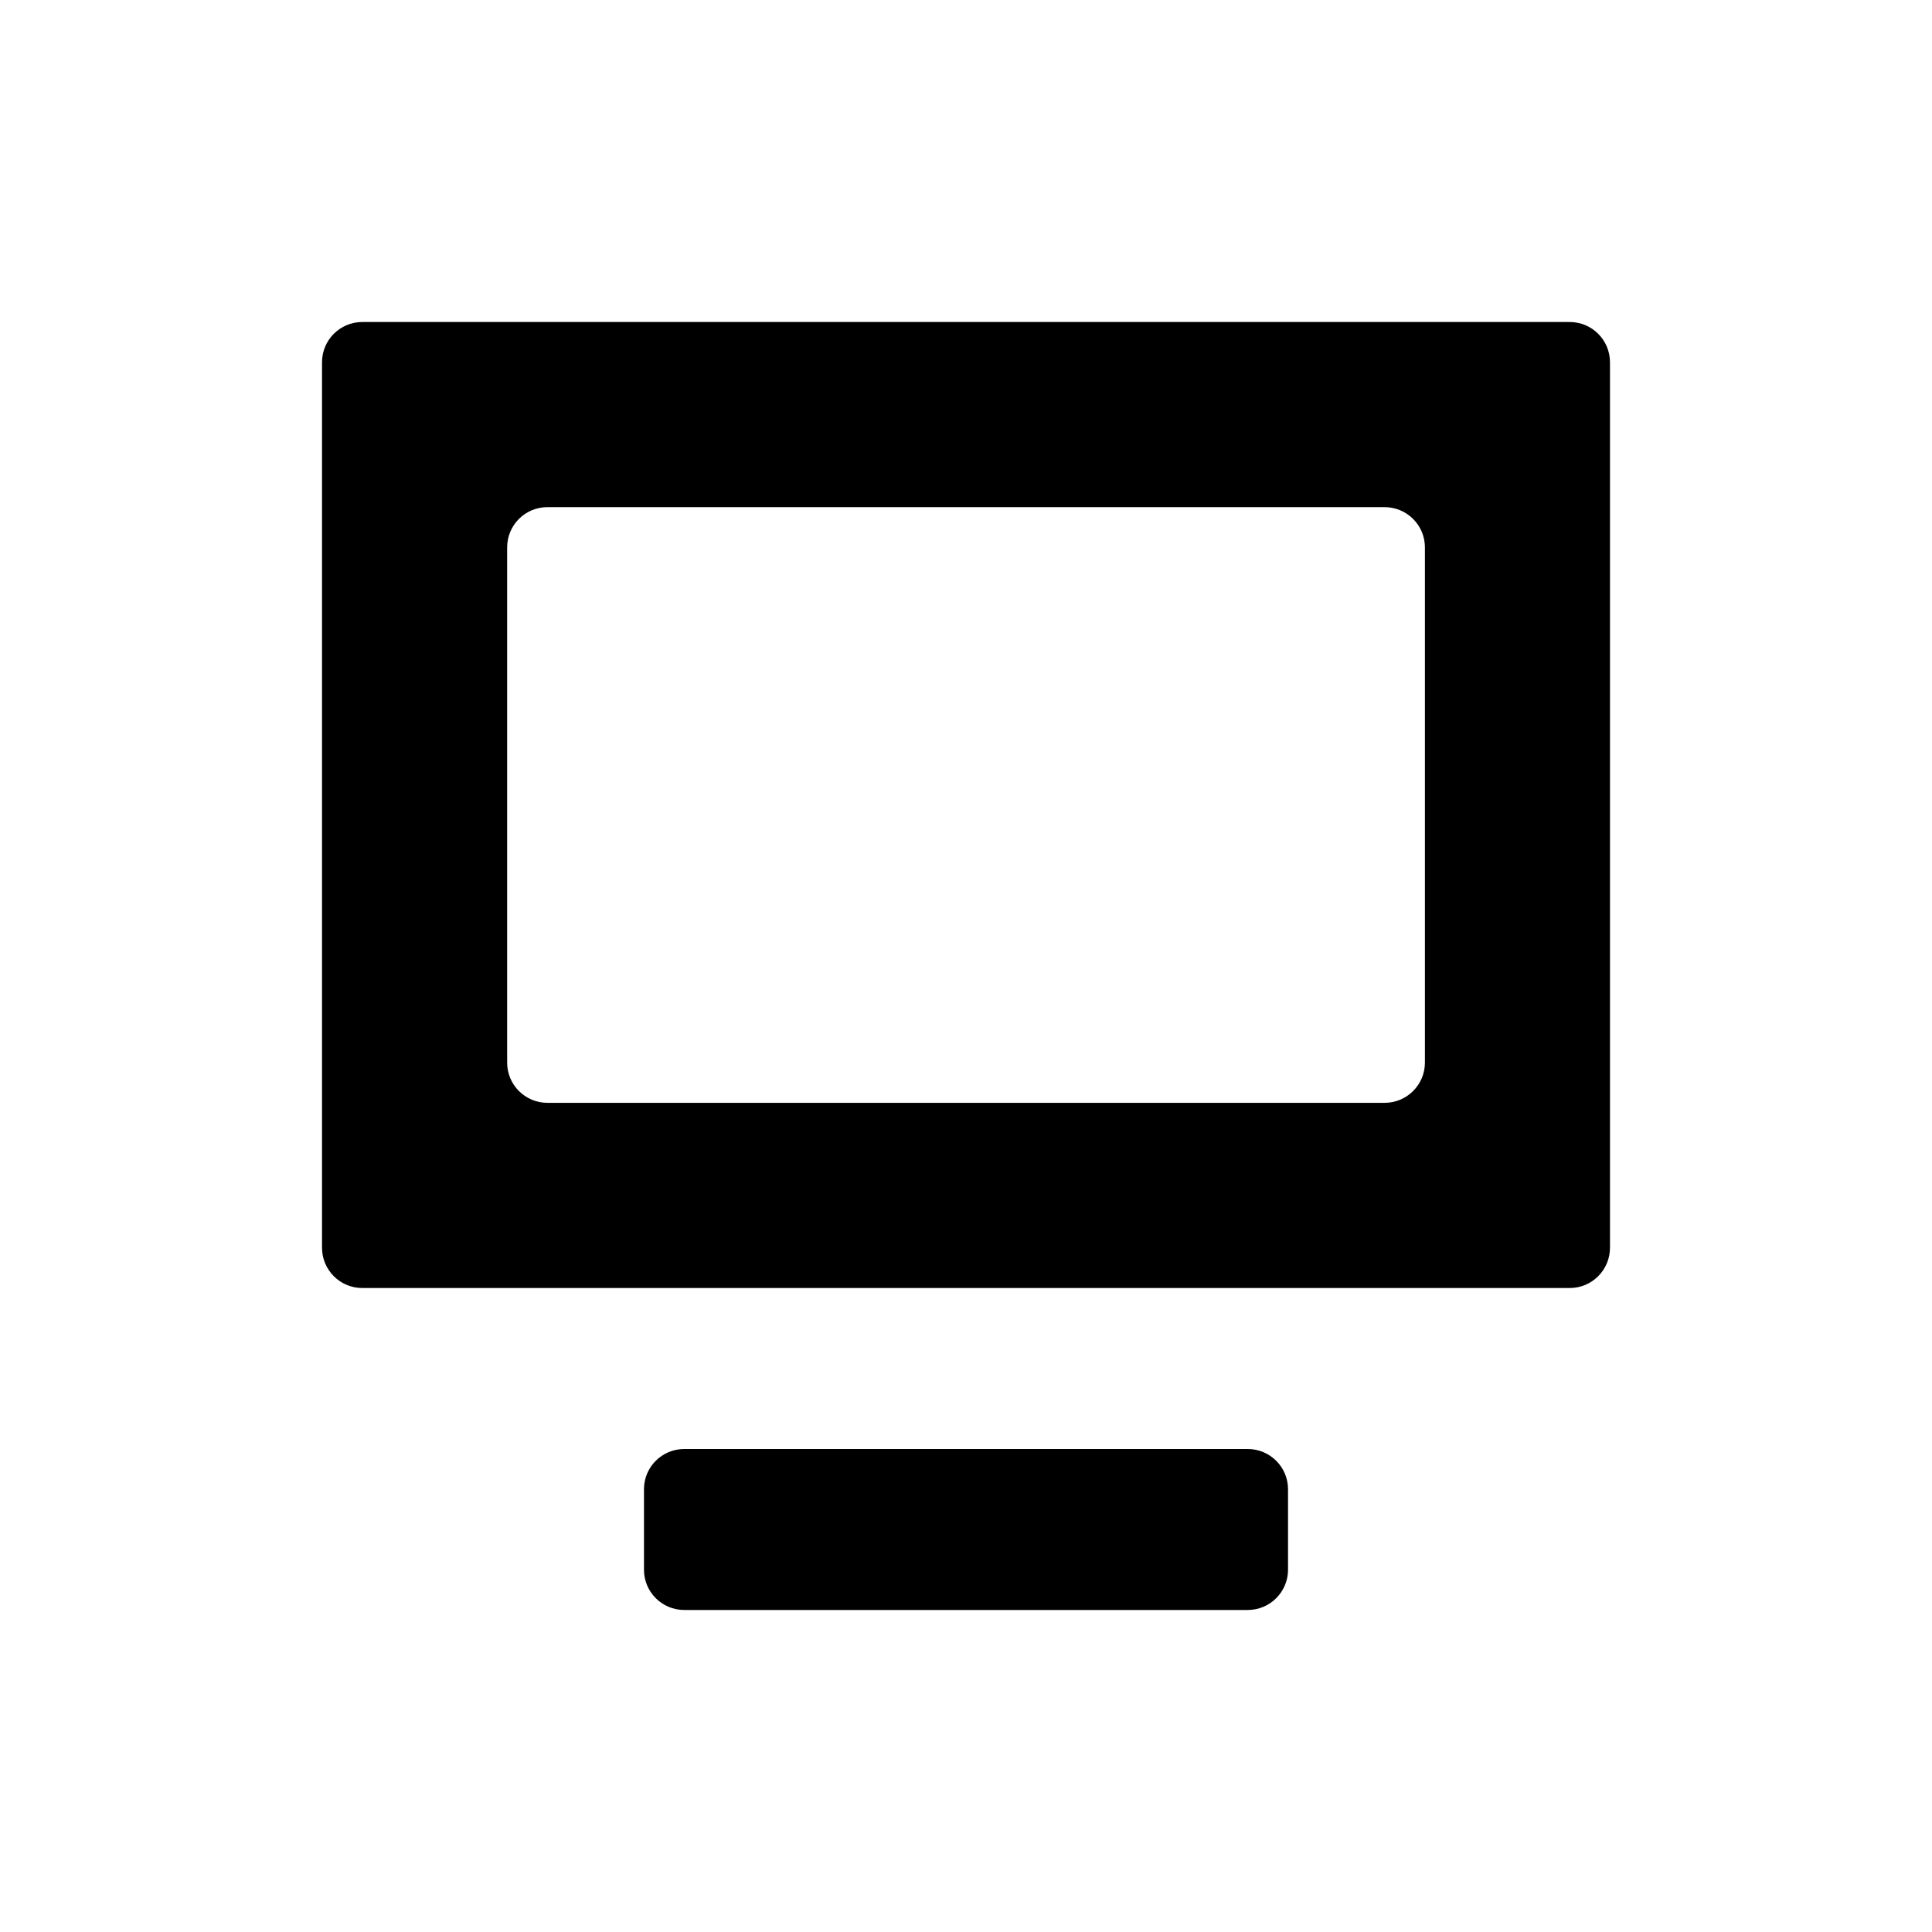 <svg width="28" height="28" viewBox="0 0 28 28" fill="none" xmlns="http://www.w3.org/2000/svg">
<path fill-rule="evenodd" clip-rule="evenodd" d="M4.667 5.25C4.667 4.928 4.928 4.667 5.25 4.667H22.75C23.072 4.667 23.333 4.928 23.333 5.25V18.083C23.333 18.405 23.072 18.667 22.75 18.667H5.25C4.928 18.667 4.667 18.405 4.667 18.083V5.25ZM7.35 7.933C7.35 7.611 7.611 7.35 7.933 7.35H20.067C20.389 7.35 20.651 7.611 20.651 7.933V15.4C20.651 15.722 20.389 15.983 20.067 15.983H7.933C7.611 15.983 7.35 15.722 7.35 15.4V7.933Z" fill="currentColor"/>
<path d="M9.917 21C9.594 21 9.333 21.261 9.333 21.583V22.75C9.333 23.072 9.594 23.333 9.917 23.333H18.083C18.405 23.333 18.667 23.072 18.667 22.75V21.583C18.667 21.261 18.405 21 18.083 21H9.917Z" fill="currentColor"/>
</svg>

